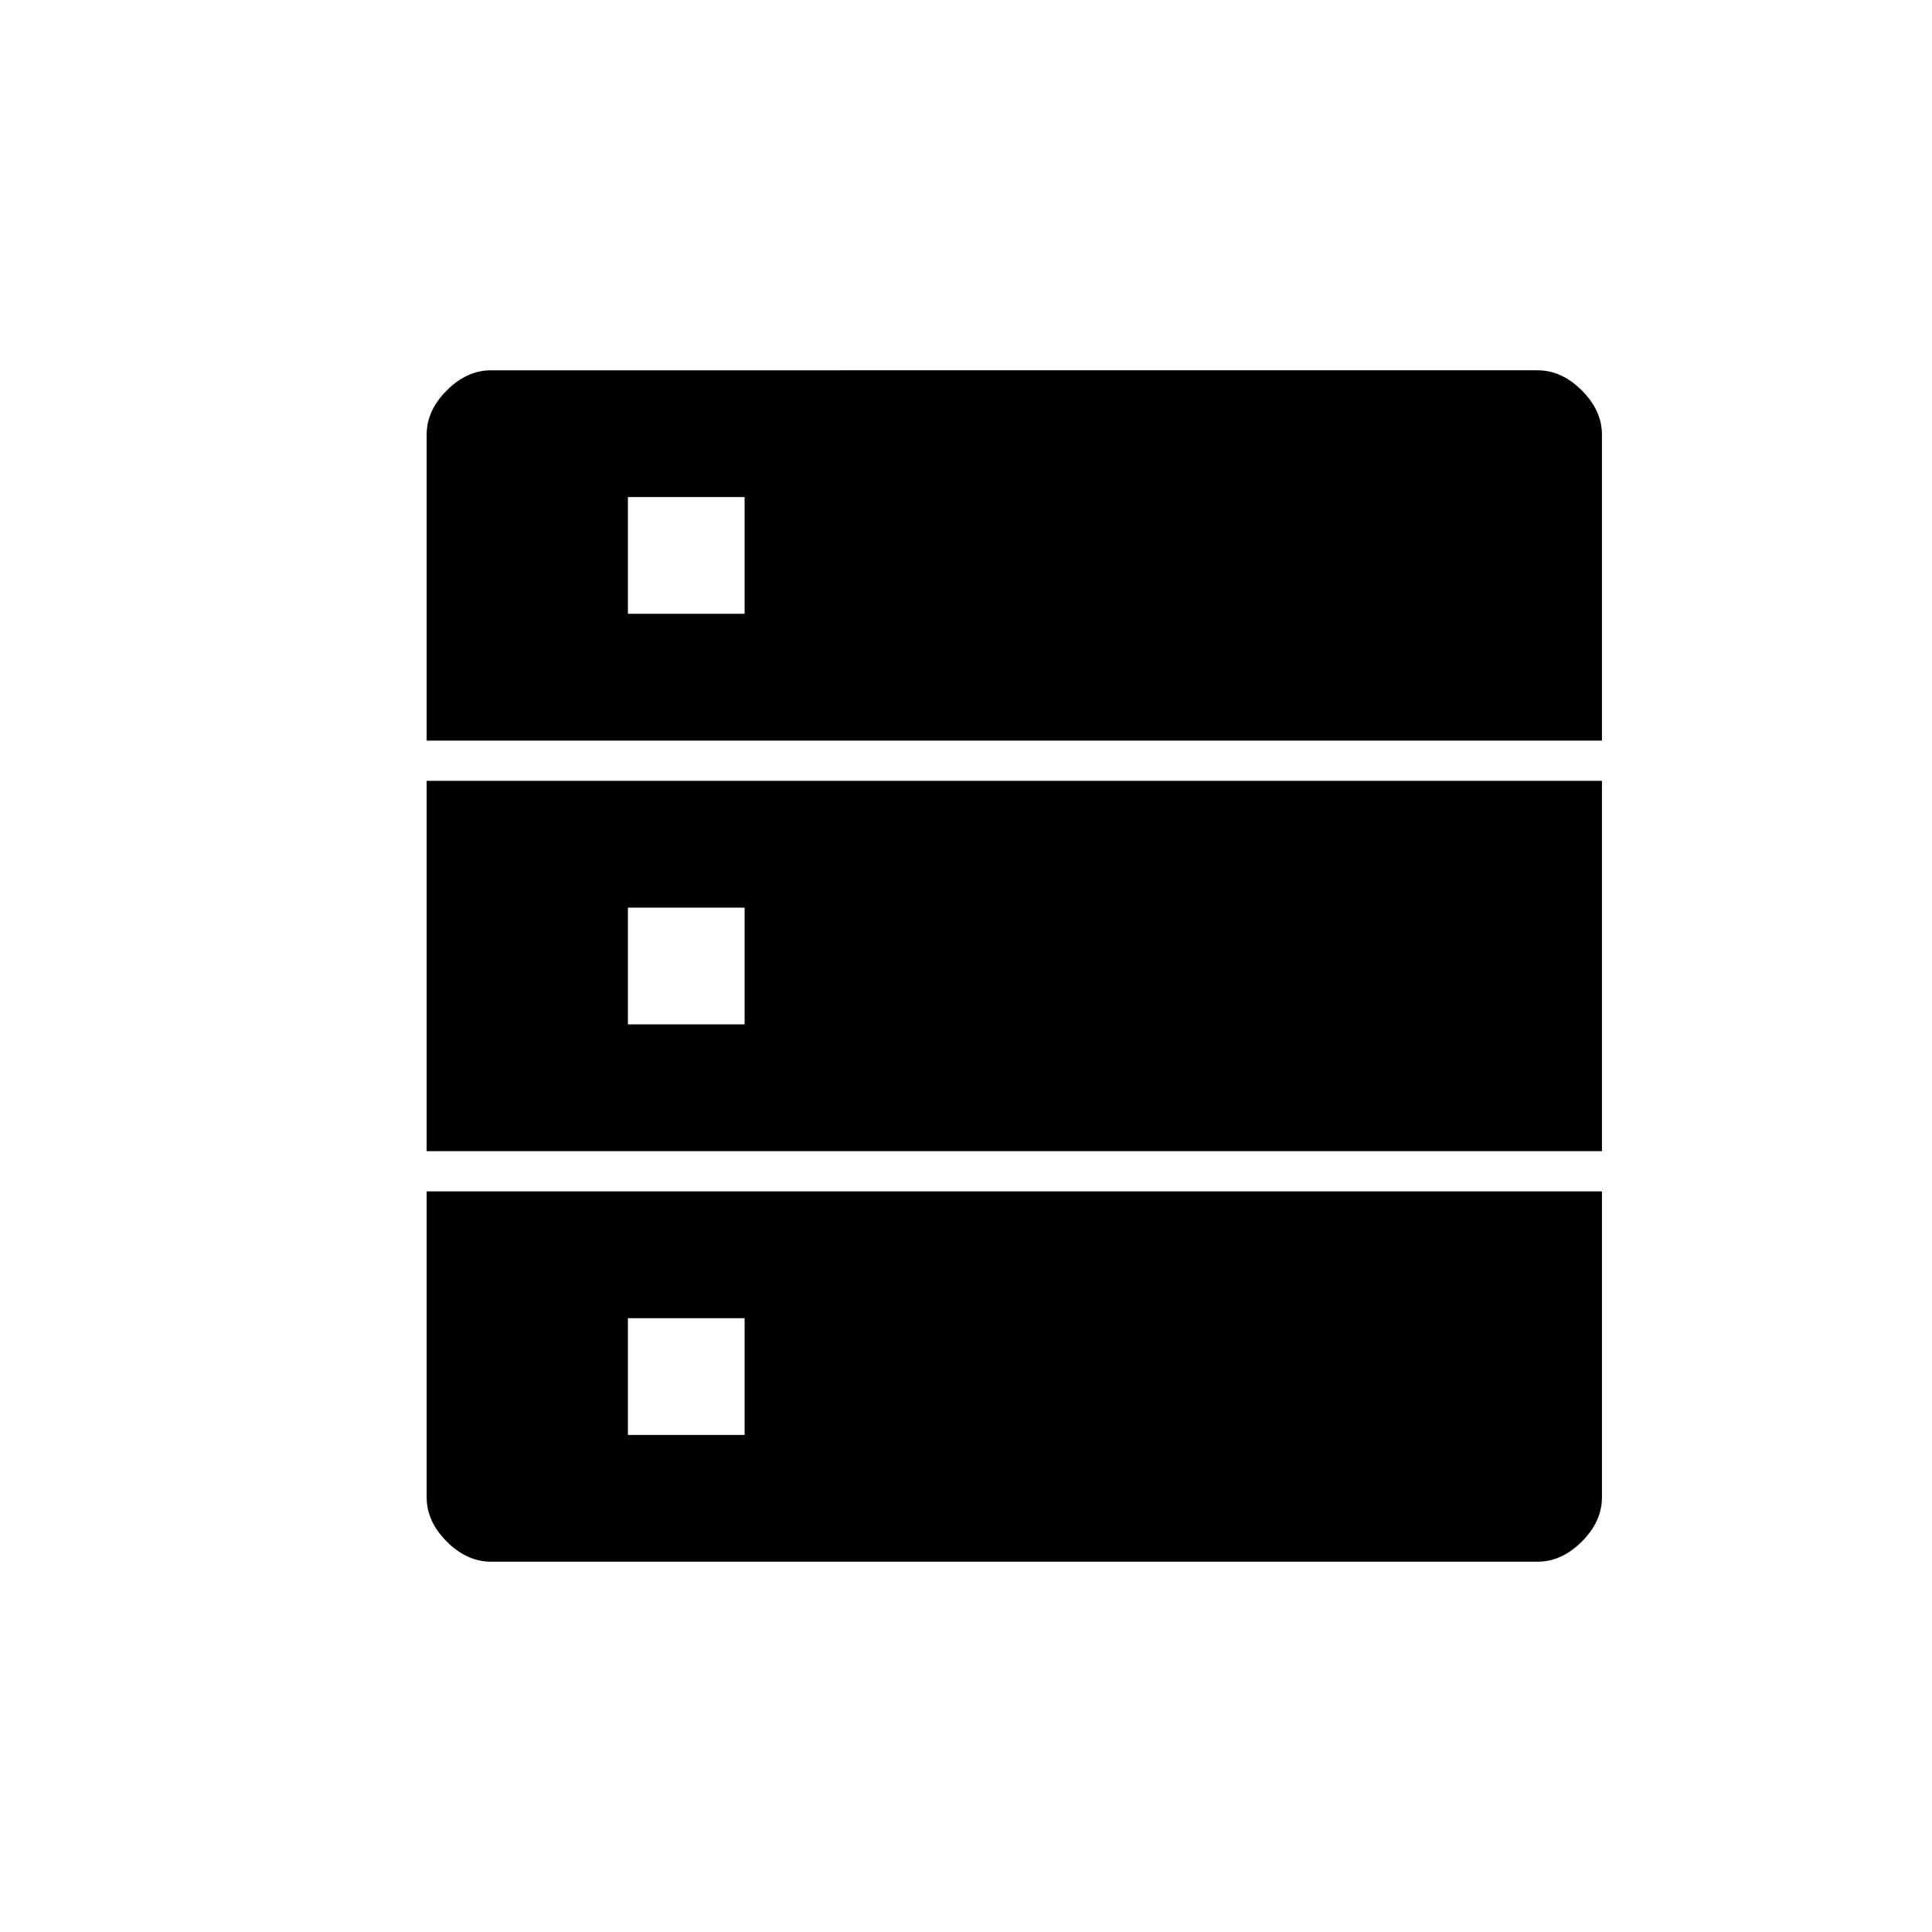<svg xmlns="http://www.w3.org/2000/svg" height="20" viewBox="0 -960 960 960" width="20"><path d="M212-592h584v-152q0-12-10-22t-22-10H244q-12 0-22 10t-10 22v152Zm0 204h584v-184H212v184Zm32 204h520q12 0 22-10t10-22v-152H212v152q0 12 10 22t22 10Zm68-471v-58h58v58h-58Zm0 204v-58h58v58h-58Zm0 204v-58h58v58h-58Z"/></svg>